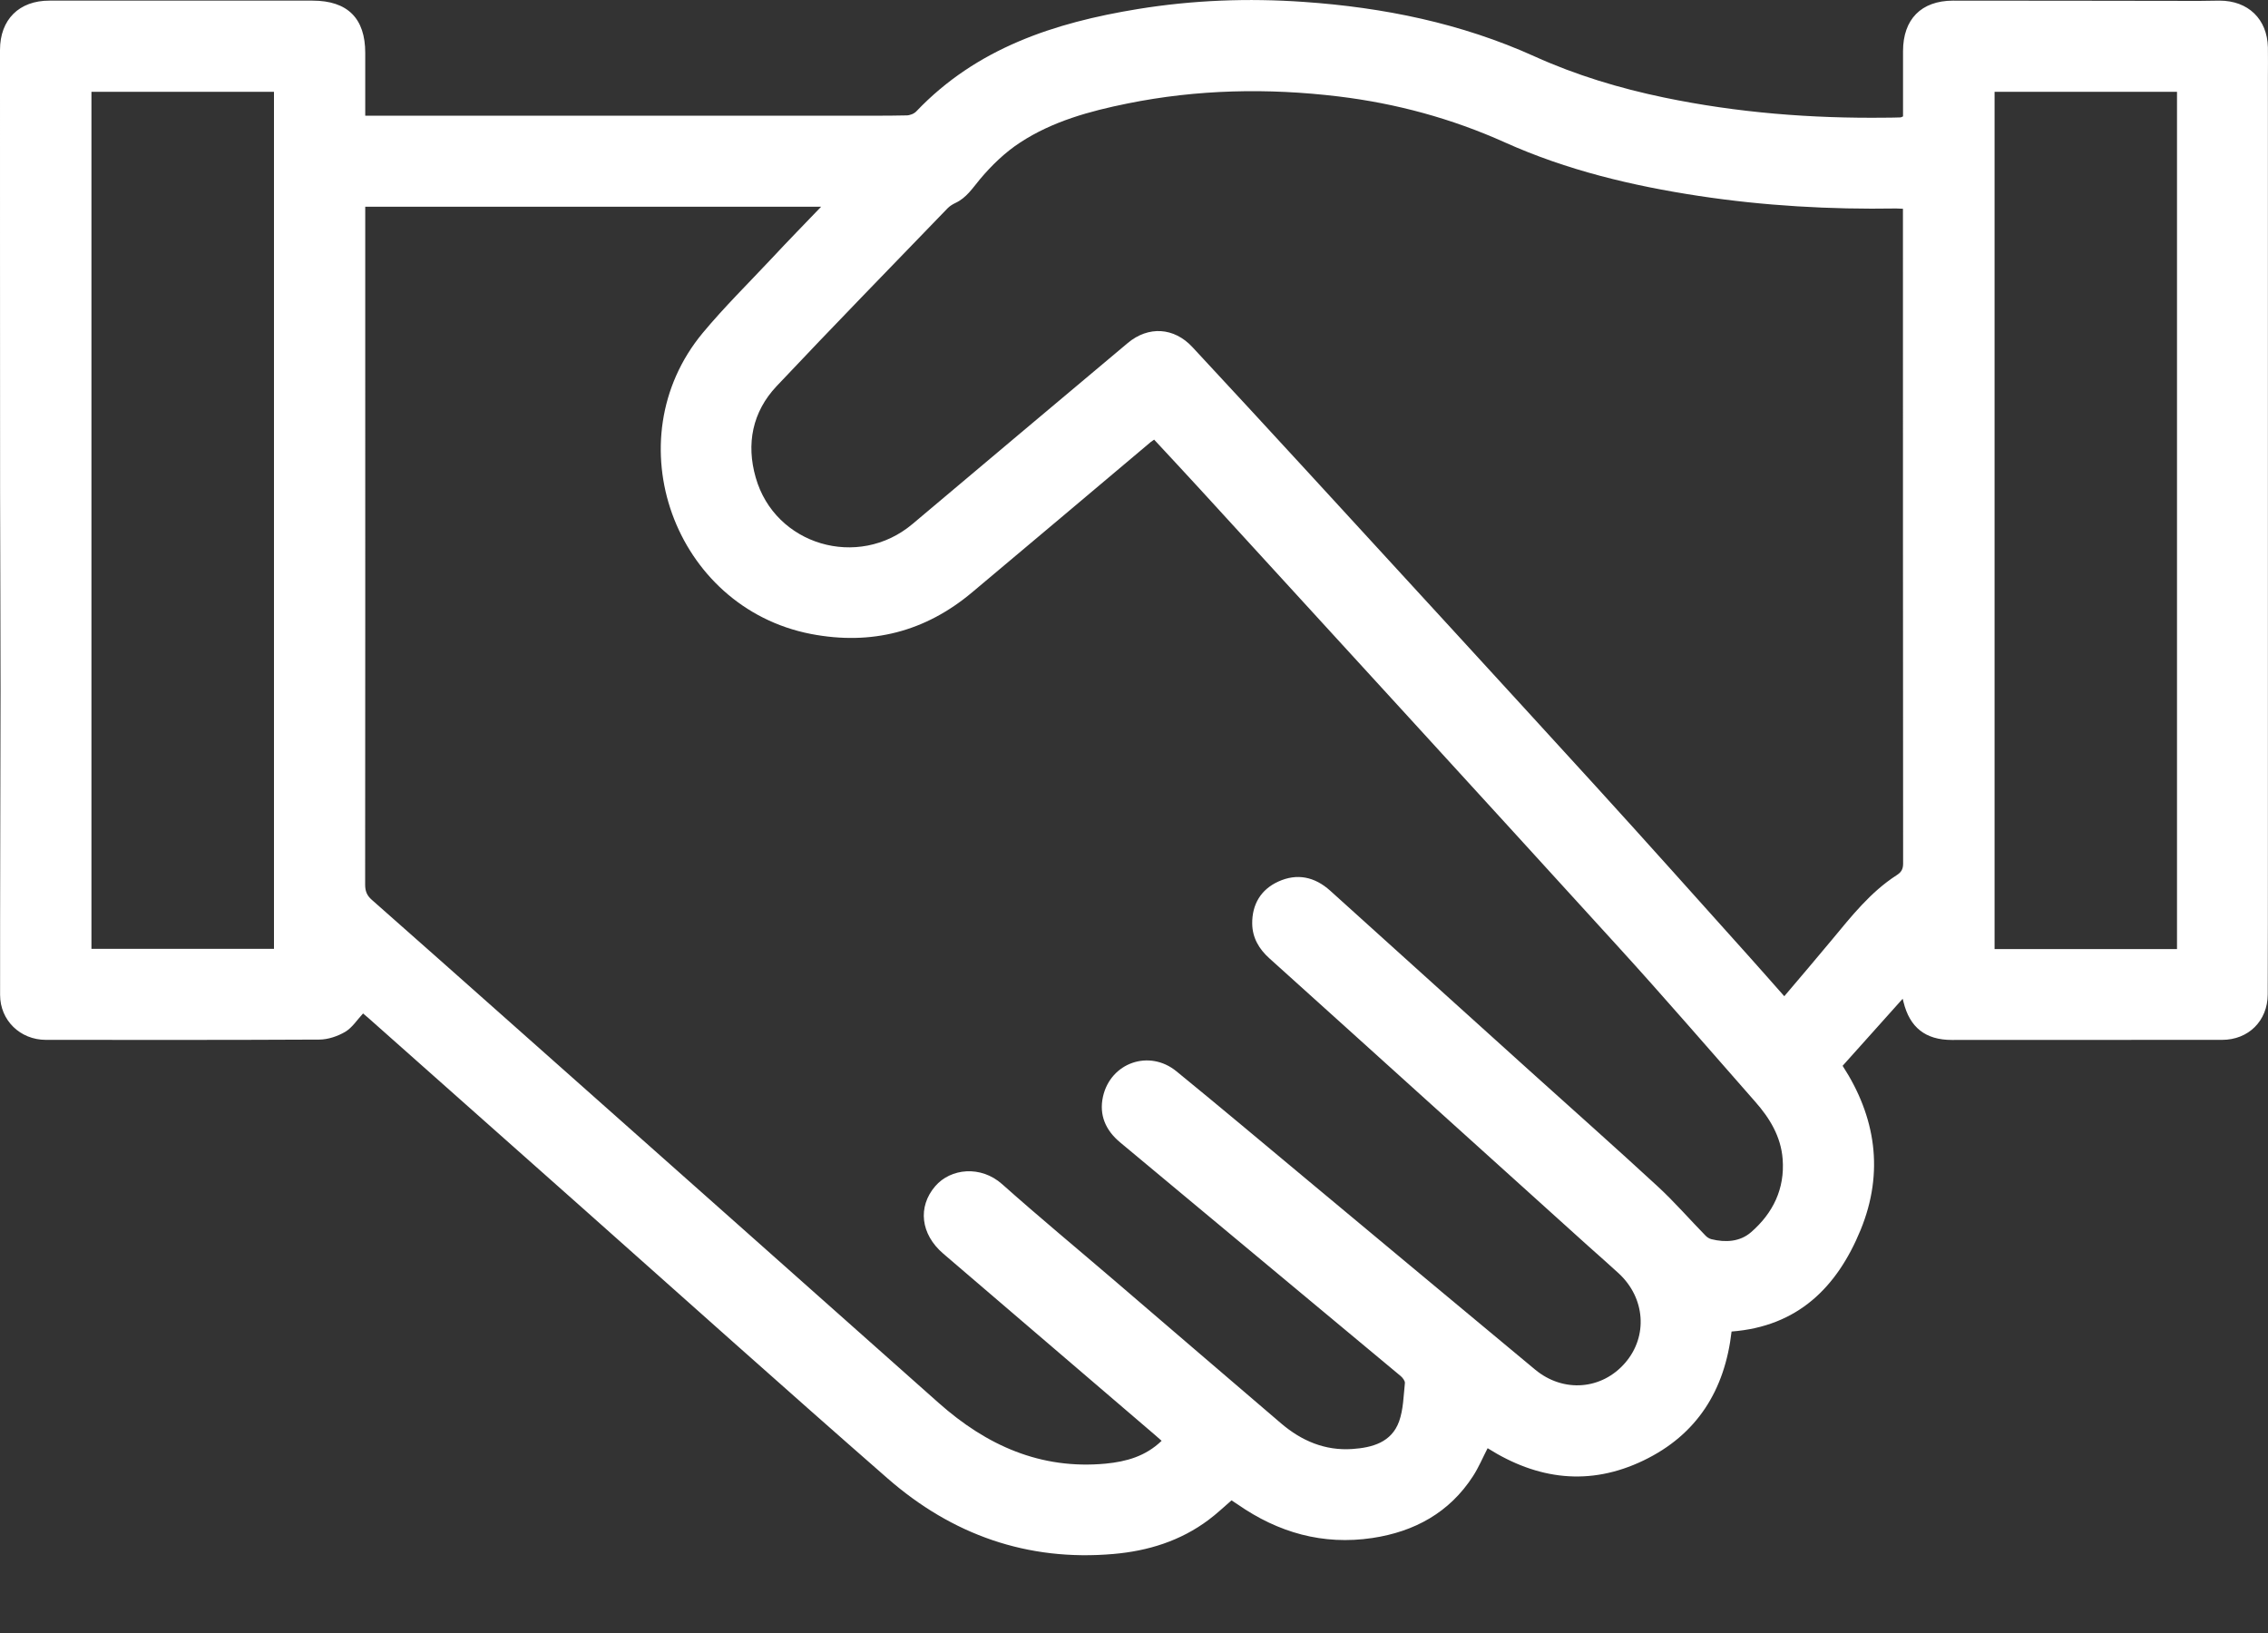 <svg width="25" height="18" viewBox="0 0 25 18" fill="none" xmlns="http://www.w3.org/2000/svg">
<rect x="0" y="0" width="25" height="18" fill="#333333" stroke="none"/>
<path d="M4.026 1.275C4.333 1.275 4.627 1.275 4.921 1.275C6.389 1.275 7.856 1.275 9.323 1.275C9.546 1.275 9.769 1.277 9.992 1.272C10.029 1.272 10.076 1.254 10.101 1.227C10.765 0.53 11.622 0.25 12.54 0.1C13.147 0.001 13.758 -0.022 14.371 0.021C15.252 0.082 16.107 0.256 16.916 0.622C17.374 0.829 17.852 0.973 18.343 1.075C19.151 1.243 19.968 1.307 20.792 1.297C20.845 1.297 20.897 1.296 20.95 1.294C20.955 1.294 20.961 1.29 20.977 1.283C20.977 1.046 20.977 0.805 20.977 0.564C20.977 0.213 21.177 0.008 21.528 0.007C22.432 0.007 23.336 0.009 24.241 0.01C24.316 0.01 24.391 0.007 24.466 0.007C24.781 0.007 24.992 0.21 24.999 0.523C25.001 0.634 24.999 0.745 24.999 0.857C24.999 2.619 24.999 4.382 24.999 6.145C24.999 7.237 24.999 8.329 24.999 9.421C24.999 9.935 24.999 10.448 24.997 10.961C24.996 11.252 24.785 11.462 24.494 11.462C23.501 11.463 22.508 11.463 21.515 11.463C21.225 11.463 21.051 11.326 20.982 11.044C20.979 11.032 20.976 11.02 20.973 11.009C20.755 11.253 20.537 11.496 20.311 11.748C20.674 12.306 20.772 12.917 20.509 13.558C20.249 14.191 19.815 14.621 19.087 14.677C19.013 15.323 18.707 15.815 18.115 16.099C17.522 16.384 16.948 16.311 16.398 15.963C16.345 16.065 16.3 16.174 16.237 16.271C15.977 16.673 15.592 16.883 15.127 16.953C14.582 17.034 14.09 16.894 13.642 16.582C13.62 16.568 13.598 16.553 13.575 16.538C13.49 16.611 13.41 16.688 13.322 16.753C13.011 16.986 12.654 17.096 12.273 17.129C11.324 17.212 10.494 16.916 9.785 16.297C8.659 15.313 7.545 14.314 6.427 13.321C5.639 12.622 4.851 11.922 4.063 11.223C4.041 11.204 4.018 11.185 4.002 11.171C3.936 11.242 3.883 11.327 3.806 11.373C3.723 11.422 3.617 11.458 3.522 11.459C2.516 11.464 1.51 11.463 0.504 11.462C0.223 11.461 0.001 11.248 0.001 10.966C0 9.844 0.005 8.723 0.006 7.601C0.006 6.879 0.002 6.156 0.001 5.434C-0 4.522 6.2919e-05 3.61 6.2919e-05 2.697C6.2919e-05 1.982 6.2919e-05 1.266 0 0.551C0 0.215 0.211 0.006 0.546 0.007C1.512 0.007 2.479 0.007 3.445 0.007C3.831 0.007 4.027 0.202 4.026 0.585C4.026 0.81 4.026 1.035 4.026 1.275V1.275ZM12.804 15.881C12.774 15.855 12.753 15.835 12.73 15.816C11.953 15.15 11.175 14.484 10.397 13.818C10.148 13.605 10.113 13.303 10.309 13.075C10.479 12.877 10.812 12.843 11.047 13.053C11.451 13.413 11.869 13.759 12.281 14.112C12.895 14.638 13.507 15.165 14.122 15.69C14.347 15.882 14.605 15.992 14.905 15.972C15.125 15.957 15.338 15.9 15.422 15.668C15.469 15.536 15.471 15.388 15.486 15.246C15.489 15.222 15.462 15.187 15.44 15.168C14.681 14.535 13.921 13.903 13.162 13.271C12.89 13.045 12.618 12.819 12.347 12.592C12.188 12.46 12.113 12.291 12.158 12.088C12.242 11.713 12.668 11.564 12.967 11.808C13.449 12.201 13.924 12.601 14.402 12.999C15.242 13.698 16.081 14.399 16.922 15.097C17.233 15.355 17.658 15.32 17.915 15.021C18.167 14.729 18.136 14.306 17.842 14.035C17.731 13.933 17.618 13.834 17.506 13.734C16.909 13.194 16.311 12.655 15.713 12.116C15.14 11.599 14.567 11.08 13.993 10.564C13.877 10.46 13.805 10.336 13.803 10.181C13.801 9.969 13.898 9.805 14.091 9.717C14.298 9.623 14.492 9.664 14.663 9.818C15.396 10.48 16.13 11.142 16.863 11.804C17.332 12.227 17.805 12.646 18.269 13.074C18.456 13.246 18.623 13.439 18.801 13.621C18.817 13.638 18.841 13.653 18.864 13.659C19.021 13.698 19.18 13.688 19.302 13.582C19.544 13.372 19.675 13.103 19.65 12.776C19.631 12.528 19.508 12.325 19.346 12.142C18.843 11.571 18.346 10.993 17.832 10.43C16.299 8.746 14.76 7.067 13.223 5.387C13.058 5.206 12.89 5.028 12.722 4.846C12.706 4.857 12.695 4.864 12.685 4.872C12.03 5.424 11.374 5.977 10.717 6.528C10.199 6.964 9.604 7.116 8.939 6.988C7.43 6.695 6.765 4.852 7.746 3.67C7.984 3.384 8.251 3.121 8.506 2.849C8.681 2.661 8.86 2.478 9.051 2.279H4.026V2.393C4.026 2.873 4.026 3.354 4.026 3.835C4.026 5.807 4.027 7.779 4.025 9.751C4.025 9.822 4.044 9.871 4.099 9.919C4.578 10.34 5.054 10.765 5.532 11.188C7.137 12.613 8.743 14.037 10.347 15.464C10.874 15.932 11.47 16.201 12.189 16.133C12.414 16.111 12.627 16.053 12.804 15.882V15.881ZM19.668 10.981C19.852 10.764 20.024 10.563 20.193 10.359C20.408 10.1 20.617 9.834 20.905 9.648C20.959 9.614 20.978 9.58 20.978 9.517C20.976 7.149 20.976 4.781 20.976 2.413C20.976 2.378 20.976 2.343 20.976 2.301C20.945 2.3 20.923 2.298 20.901 2.298C20.173 2.31 19.448 2.269 18.728 2.16C17.991 2.048 17.27 1.876 16.589 1.57C16.002 1.306 15.39 1.14 14.753 1.063C13.974 0.969 13.197 0.985 12.427 1.141C12.012 1.225 11.602 1.337 11.245 1.571C11.079 1.679 10.929 1.824 10.801 1.977C10.719 2.076 10.652 2.181 10.532 2.237C10.5 2.252 10.468 2.272 10.444 2.297C9.814 2.949 9.182 3.598 8.56 4.257C8.293 4.541 8.224 4.893 8.33 5.263C8.542 6.01 9.46 6.279 10.057 5.777C10.848 5.111 11.639 4.445 12.431 3.781C12.659 3.59 12.942 3.608 13.144 3.826C13.569 4.284 13.993 4.742 14.416 5.203C15.473 6.354 16.531 7.506 17.585 8.661C18.156 9.287 18.72 9.92 19.286 10.55C19.408 10.686 19.528 10.823 19.668 10.981L19.668 10.981ZM23.997 10.462V1.012H21.986V10.461H23.997V10.462ZM1.008 1.012V10.459H3.02V1.012H1.008Z" fill="white"/>
</svg>
